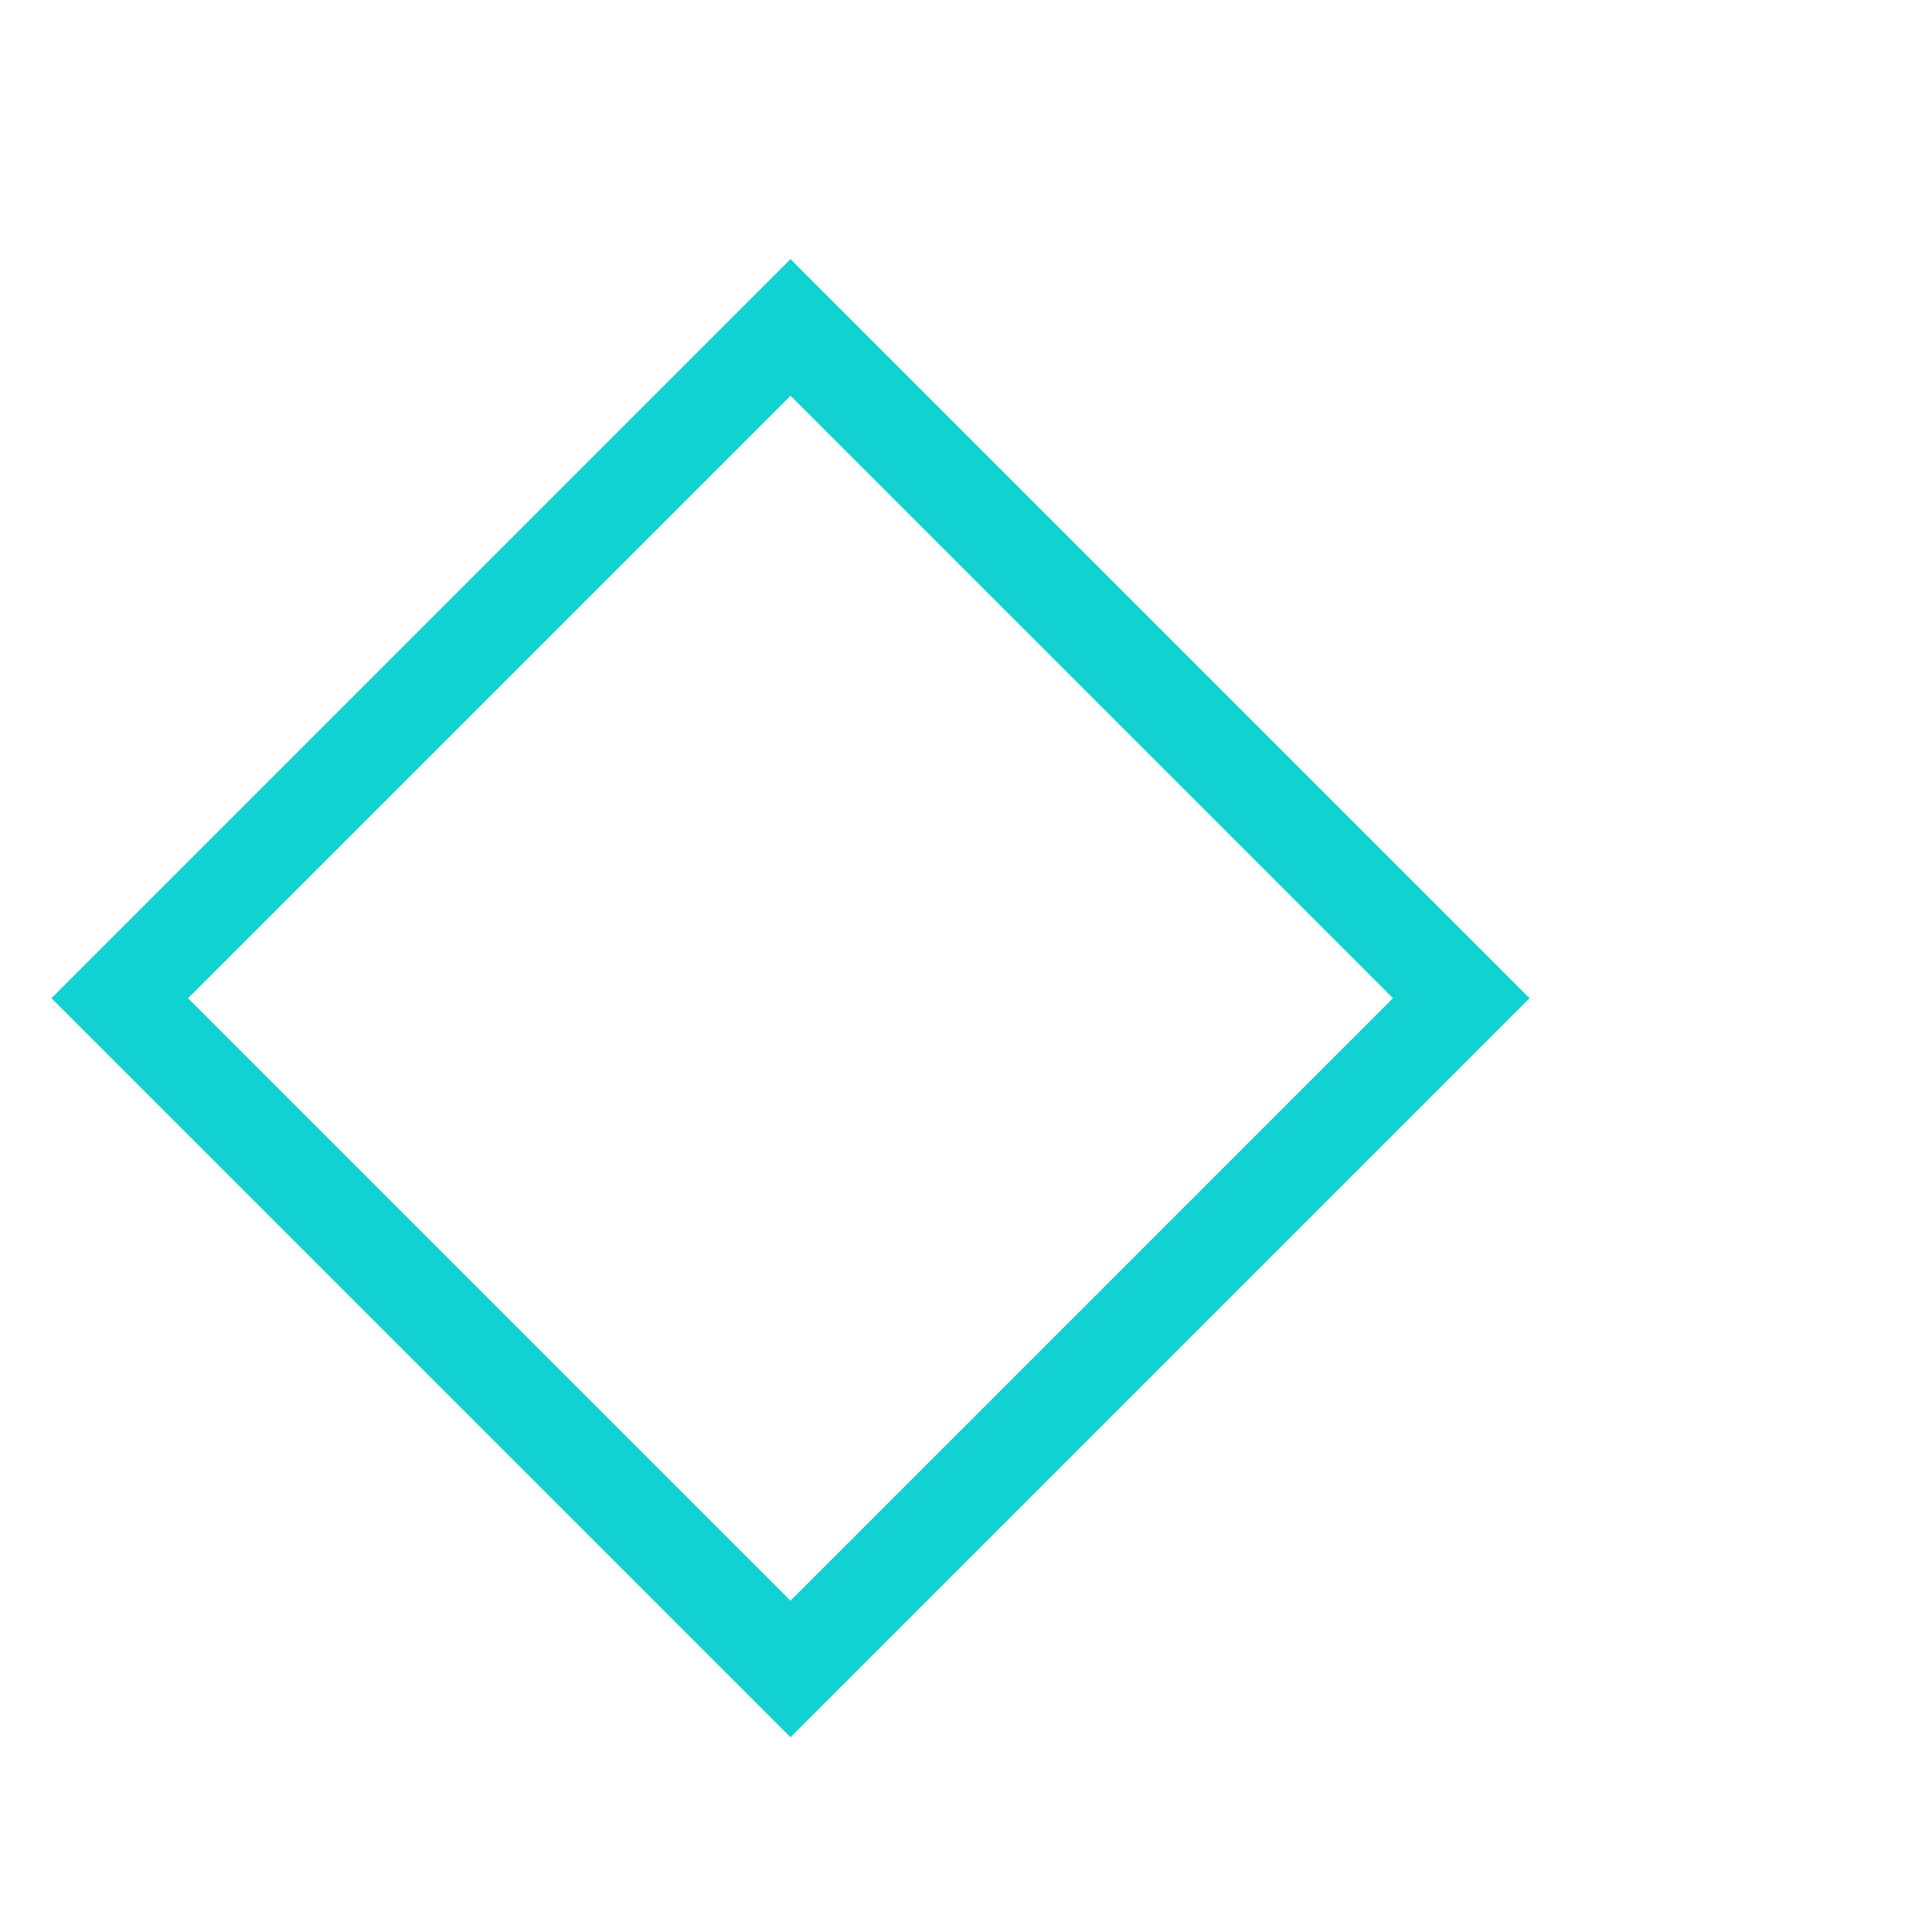 <svg id="Layer_1" 
    data-name="Layer 1" 
    xmlns="http://www.w3.org/2000/svg" 
    viewBox="0 0 244.4 244.4">
    <title>bullet point</title>

    <defs>
        <!-- a transparent grey drop-shadow that blends with the background colour -->
        <filter id="shadow" width="1.5" height="1.5" x="-.25" y="-.25">
            <feGaussianBlur in="SourceAlpha" stdDeviation="2.5" result="blur"/>
            <feColorMatrix result="bluralpha" type="matrix" values=
                    "1 0 0 0   0
                     0 1 0 0   0
                     0 0 1 0   0
                     0 0 0 0.4 0 "/>
            <feOffset in="bluralpha" dx="3" dy="3" result="offsetBlur"/>
            <feMerge>
                <feMergeNode in="offsetBlur"/>
                <feMergeNode in="SourceGraphic"/>
            </feMerge>
        </filter>

        <!-- a transparent grey glow with no offset -->
        <filter id="black-glow">
            <feColorMatrix type="matrix" values=
                        "0 0 0 0   0
                         0 0 0 0   0
                         0 0 0 0   0
                         0 0 0 0.7 0"/>
            <feGaussianBlur stdDeviation="2.5" result="coloredBlur"/>
            <feMerge>
                <feMergeNode in="coloredBlur"/>
                <feMergeNode in="SourceGraphic"/>
            </feMerge>
        </filter>

        <!-- a transparent glow that takes on the colour of the object it's applied to -->
        <filter id="glow">
            <feGaussianBlur stdDeviation="7" result="coloredBlur"/>
            <feMerge>
                <feMergeNode in="coloredBlur"/>
                <feMergeNode in="SourceGraphic"/>
            </feMerge>
        </filter>
    </defs>

    <rect 
        x="100" 
        y="100" 
        width="120" 
        height="120"
        transform="translate(100 -100) rotate(45)"
        stroke-width="5%"
        style=""
        filter="url(#glow)"
        fill="#ffc464"
        stroke="#12D1D1"
        fill-opacity="0"
    />

</svg>